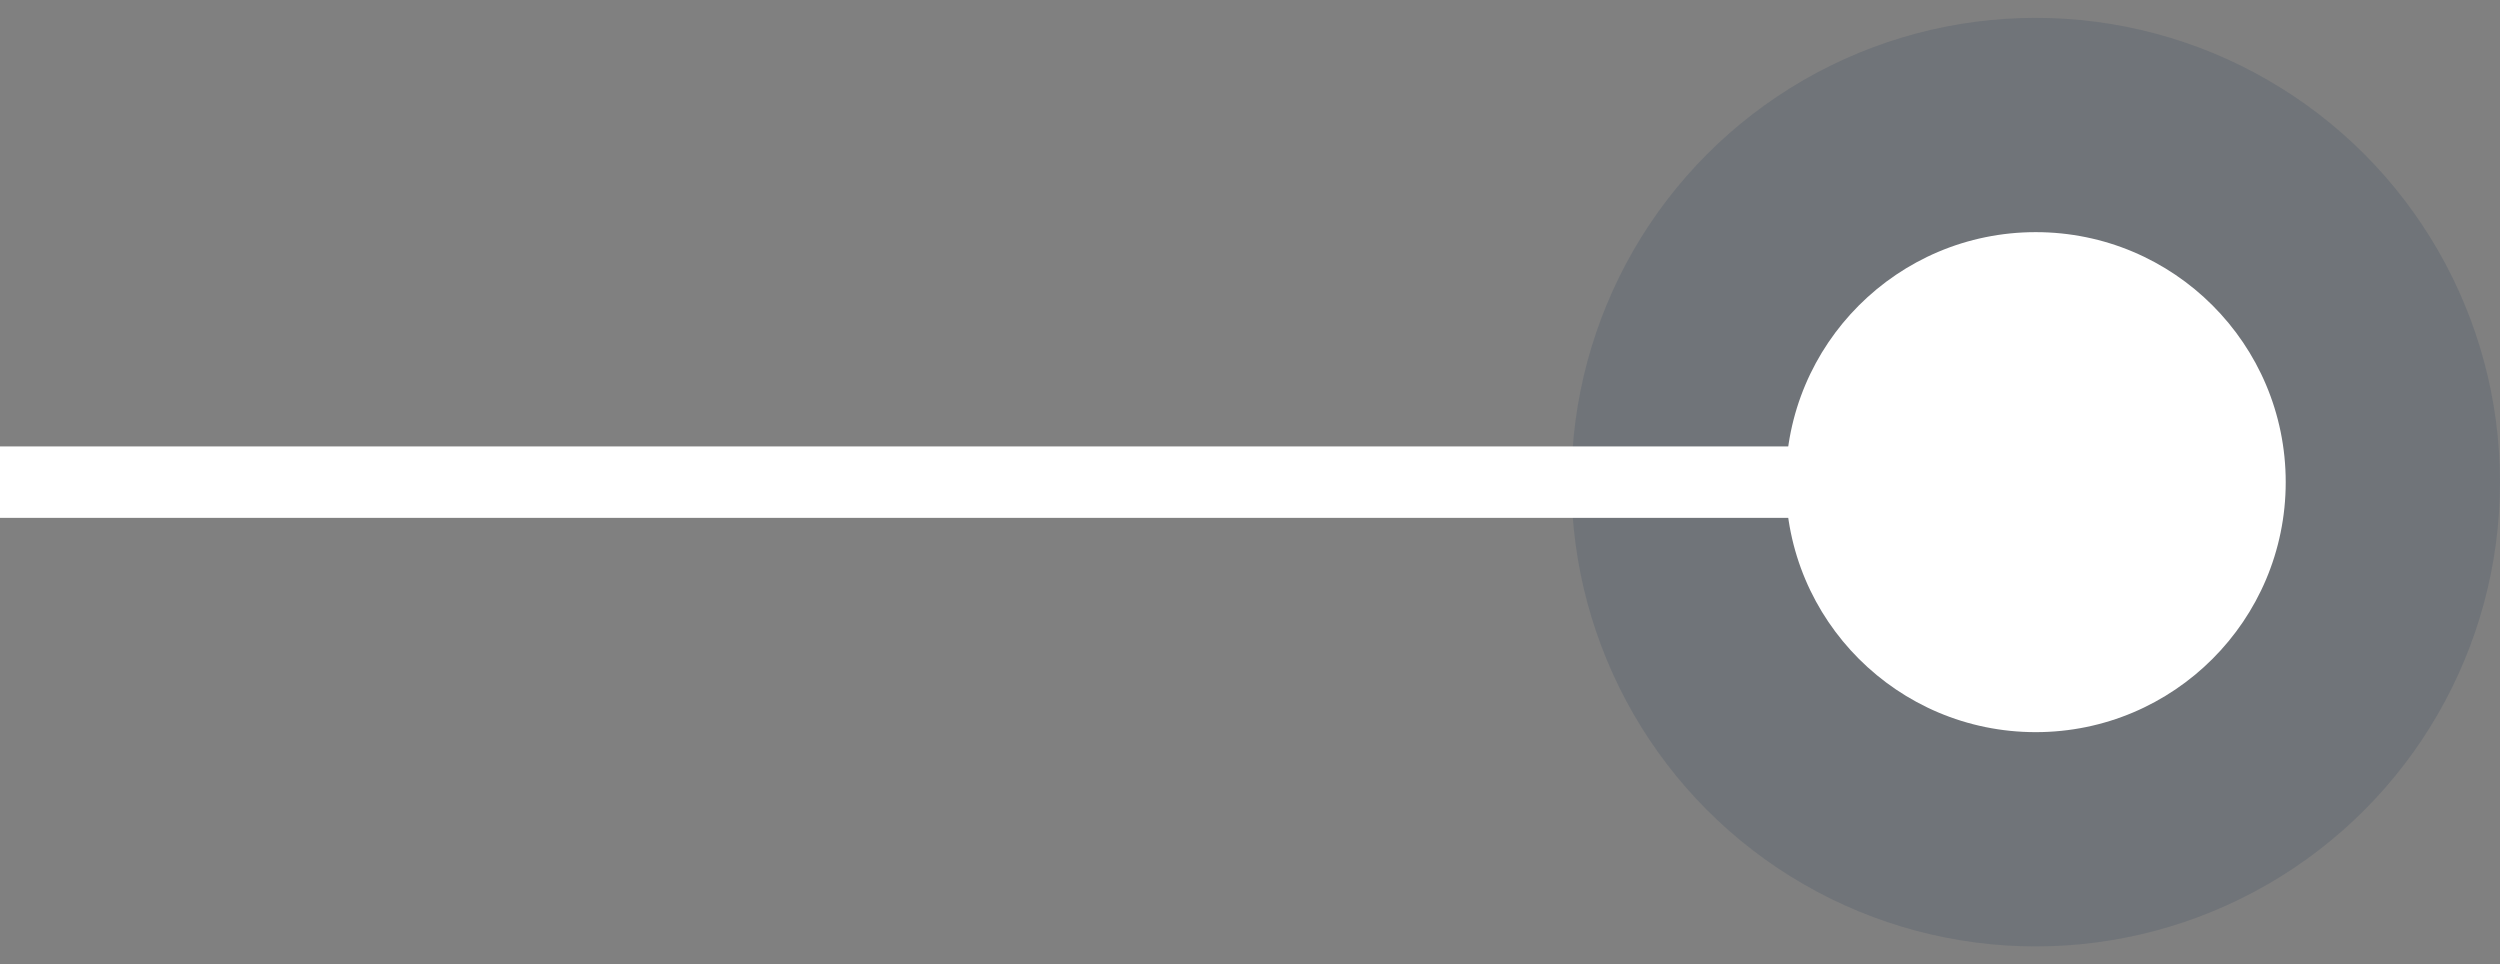 <svg width="70" height="27" viewBox="0 0 70 27" fill="none" xmlns="http://www.w3.org/2000/svg">
<rect x="0" y="0" width="70" height="27" fill="#808080" stroke="none"/>
<circle opacity="0.24" cx="13" cy="13" r="13" transform="matrix(1 -8.74228e-08 -8.74228e-08 -1 44 26.5)" fill="#424F66"/>
<rect width="60" height="2" transform="matrix(1 -8.74228e-08 -8.74228e-08 -1 0 14.5)" fill="white"/>
<circle cx="7" cy="7" r="7" transform="matrix(1 -8.74228e-08 -8.74228e-08 -1 50 20.5)" fill="white"/>
</svg>
